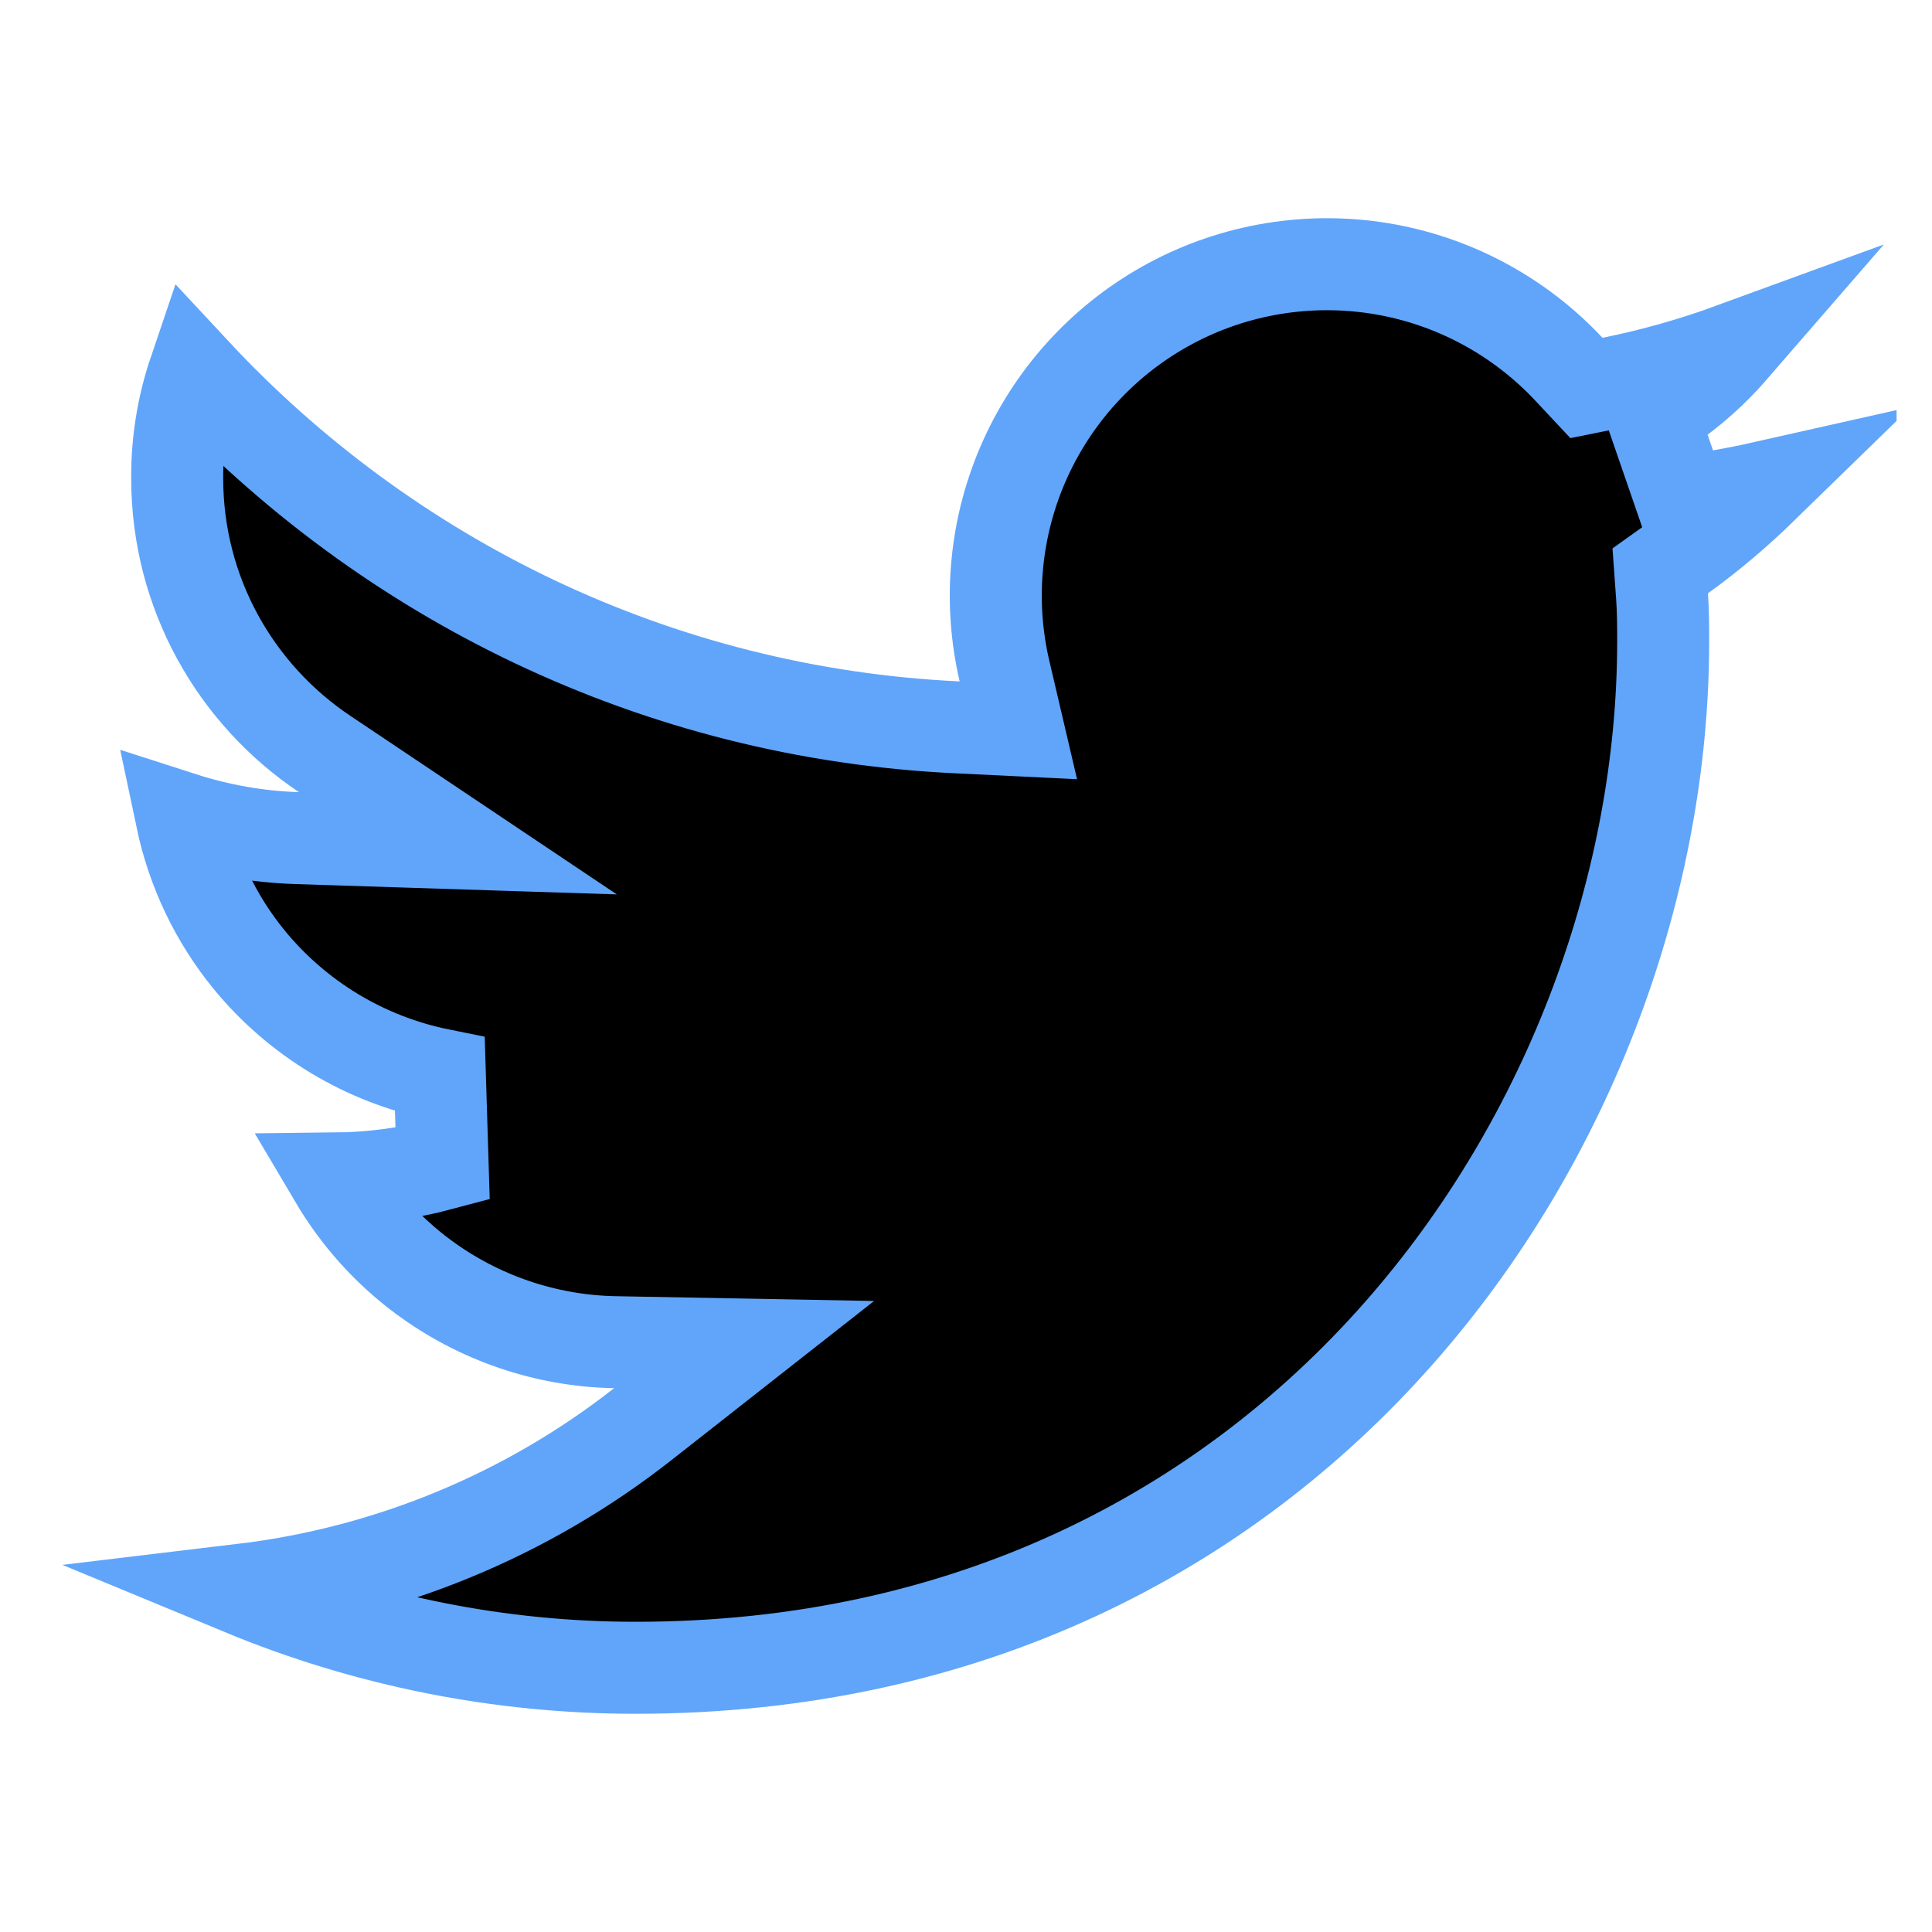 <svg width="21" height="21" viewBox="0 0 21 21" fill="none" xmlns="http://www.w3.org/2000/svg">
<g clip-path="url(#clip0_1_153)">
<path d="M1.926 5.194C1.924 4.802 1.987 4.413 2.112 4.044C4.201 6.289 7.131 7.752 10.408 7.906L11.069 7.938L10.918 7.293C10.738 6.521 10.817 5.711 11.144 4.988C11.471 4.266 12.027 3.671 12.726 3.297C13.425 2.923 14.229 2.791 15.011 2.92C15.793 3.049 16.511 3.434 17.053 4.013L17.244 4.217L17.516 4.162C17.968 4.071 18.408 3.946 18.832 3.791C18.584 4.077 18.293 4.327 17.963 4.525L18.282 5.45C18.576 5.414 18.868 5.363 19.157 5.298C18.881 5.567 18.587 5.817 18.273 6.043L18.046 6.205L18.066 6.484C18.077 6.639 18.078 6.796 18.078 6.974C18.077 12.166 14.123 18.128 6.912 18.128H6.911C5.438 18.129 3.986 17.838 2.636 17.279C4.216 17.09 5.722 16.472 6.984 15.482L8.088 14.615L6.684 14.589C5.932 14.575 5.202 14.325 4.598 13.877C4.208 13.588 3.884 13.223 3.64 12.81C4.034 12.806 4.428 12.756 4.811 12.653L4.781 11.68C3.966 11.515 3.233 11.073 2.706 10.429C2.339 9.979 2.091 9.451 1.973 8.89C2.38 9.021 2.804 9.097 3.234 9.11L4.977 9.166L3.528 8.195C2.562 7.548 1.926 6.448 1.926 5.197V5.194Z" fill="black" stroke="#60A5FA"/>
</g>
<defs>
<clipPath id="clip0_1_153">
<rect width="20" height="20" fill="white" transform="translate(0.615 0.5)"/>
</clipPath>
</defs>
</svg>
